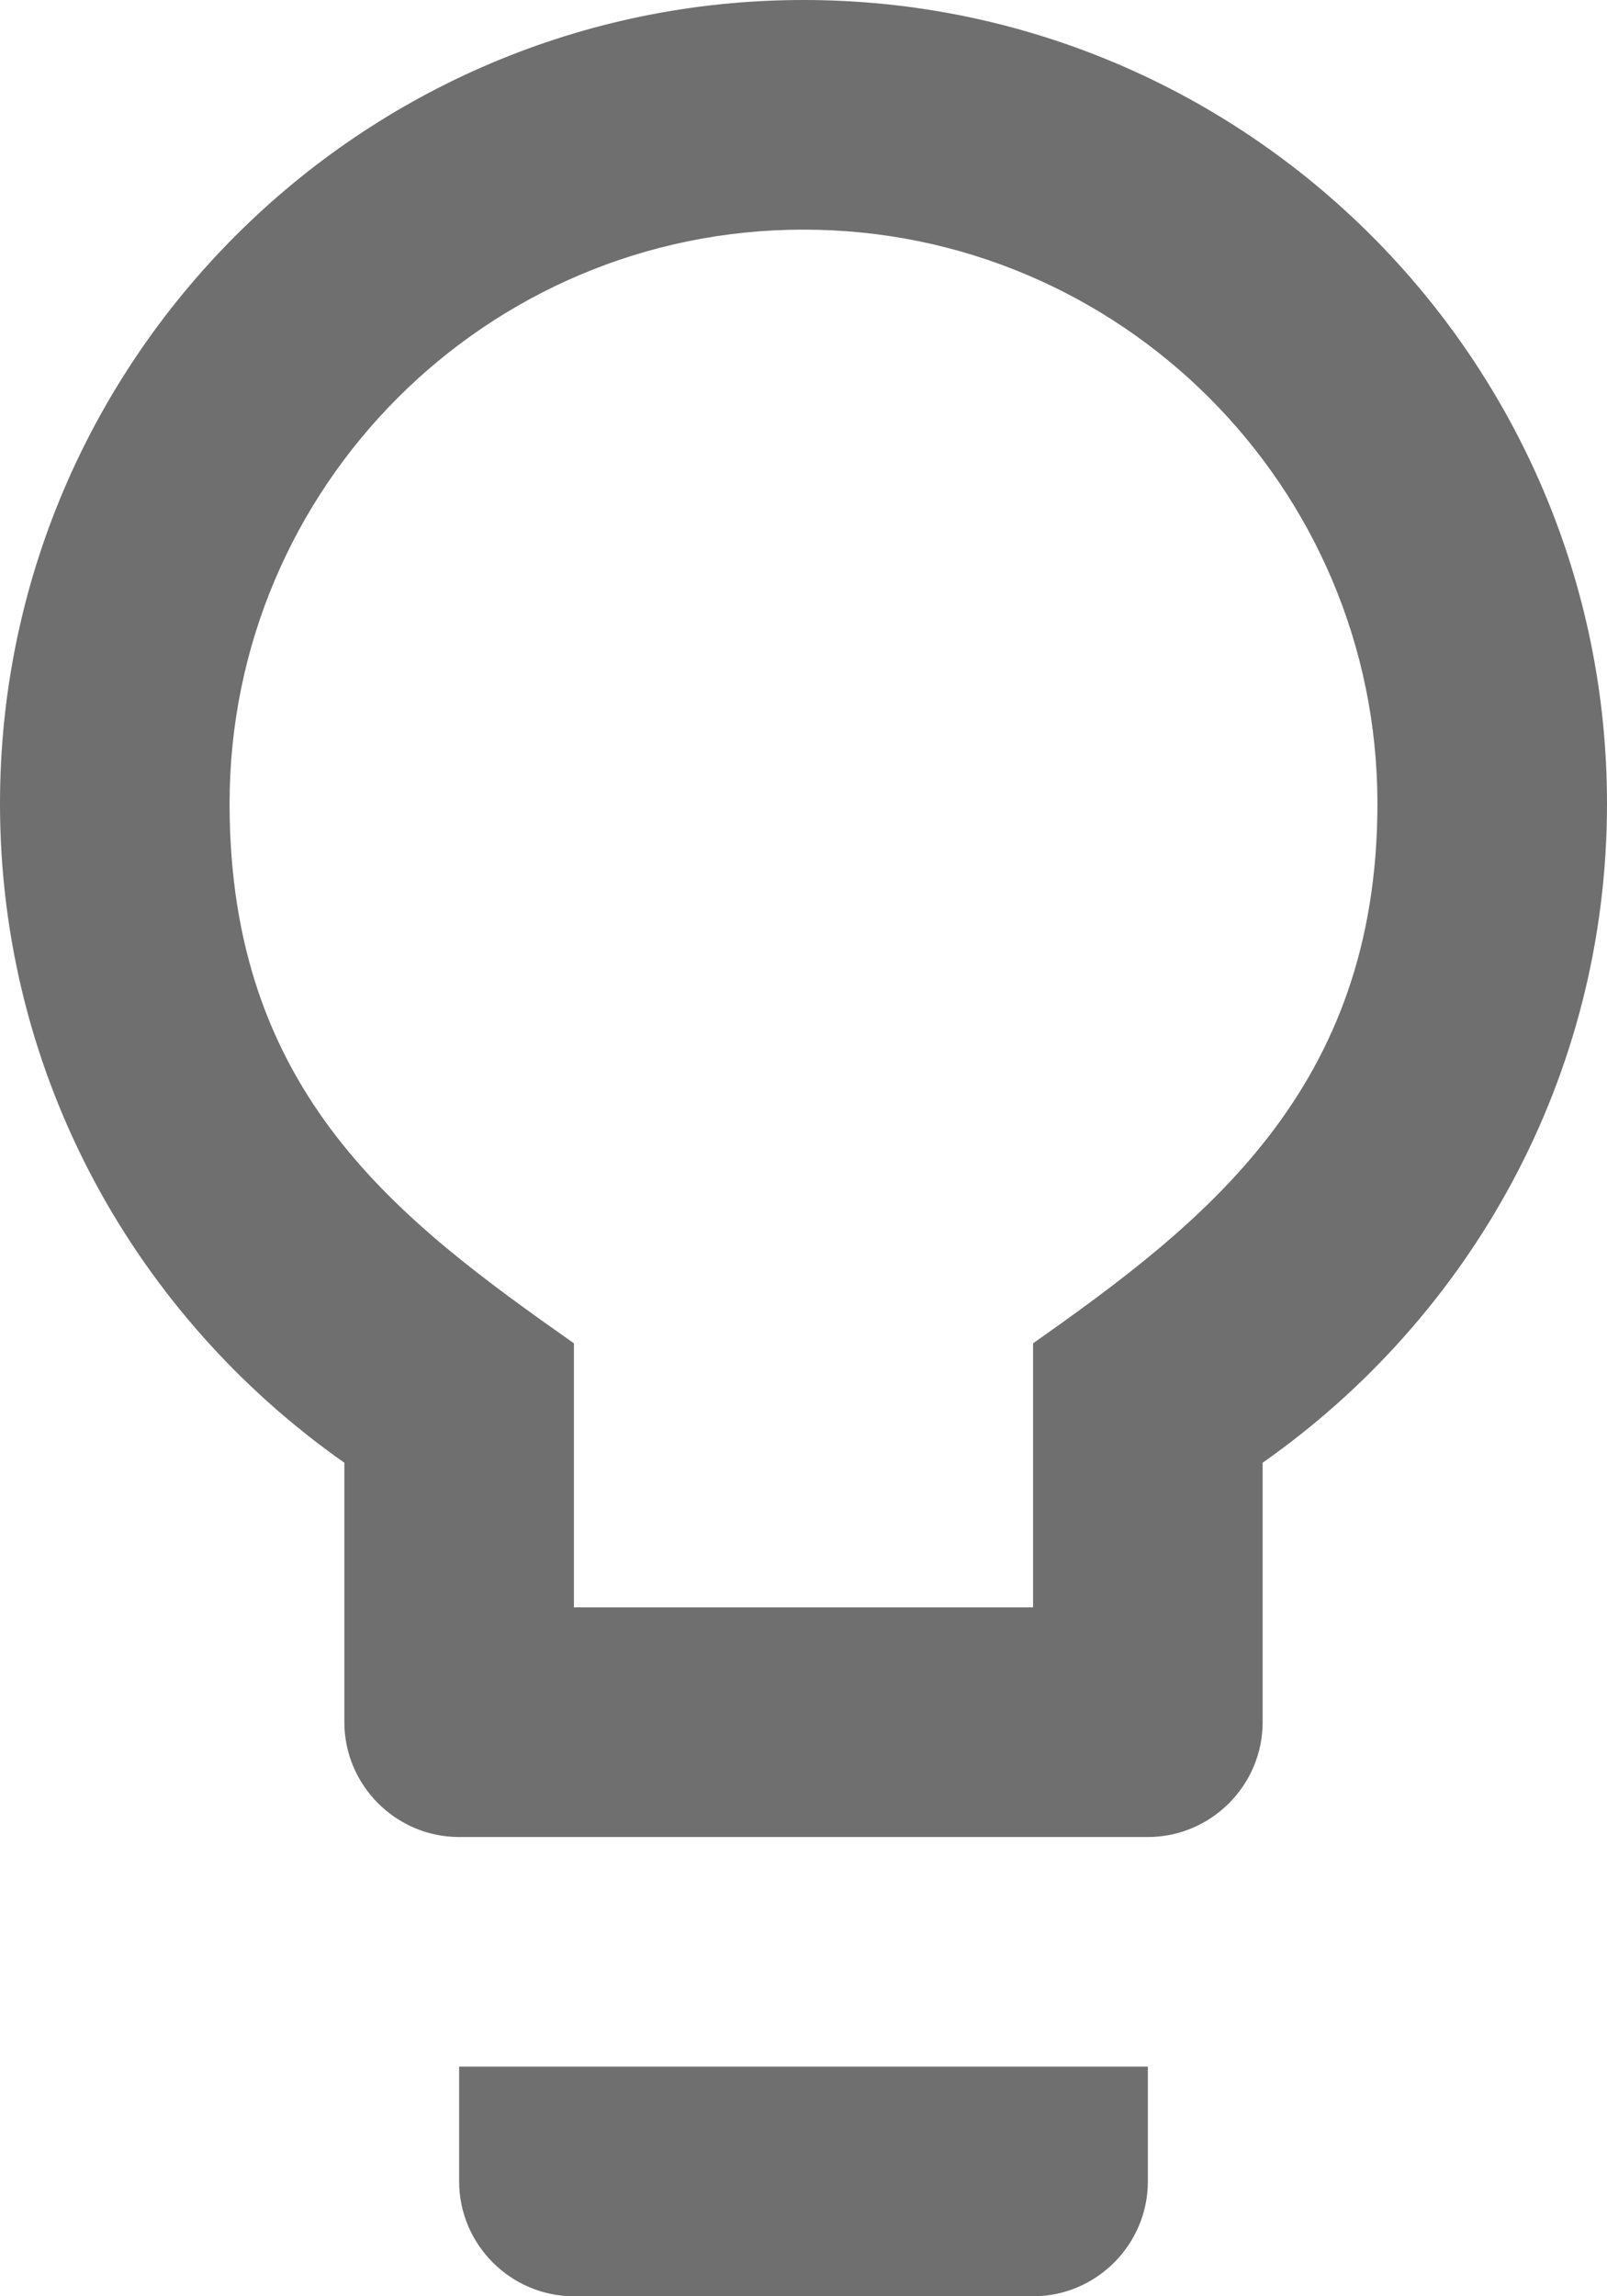 <svg width="56" height="80" viewBox="0 0 56 80" fill="none" xmlns="http://www.w3.org/2000/svg">
<path d="M16 76C16 78.2 17.8 80 20 80H36C38.2 80 40 78.2 40 76V72H16V76ZM28 0C12.56 0 0 12.56 0 28C0 37.52 4.76 45.88 12 50.96V60C12 62.2 13.8 64 16 64H40C42.2 64 44 62.2 44 60V50.96C51.24 45.88 56 37.52 56 28C56 12.56 43.44 0 28 0ZM36 46.8V56H20V46.8C13.92 42.52 8 38.12 8 28C8 16.96 16.96 8 28 8C39.04 8 48 16.96 48 28C48 37.96 41.96 42.6 36 46.8Z" fill="#6F6F6F"/>
</svg>
